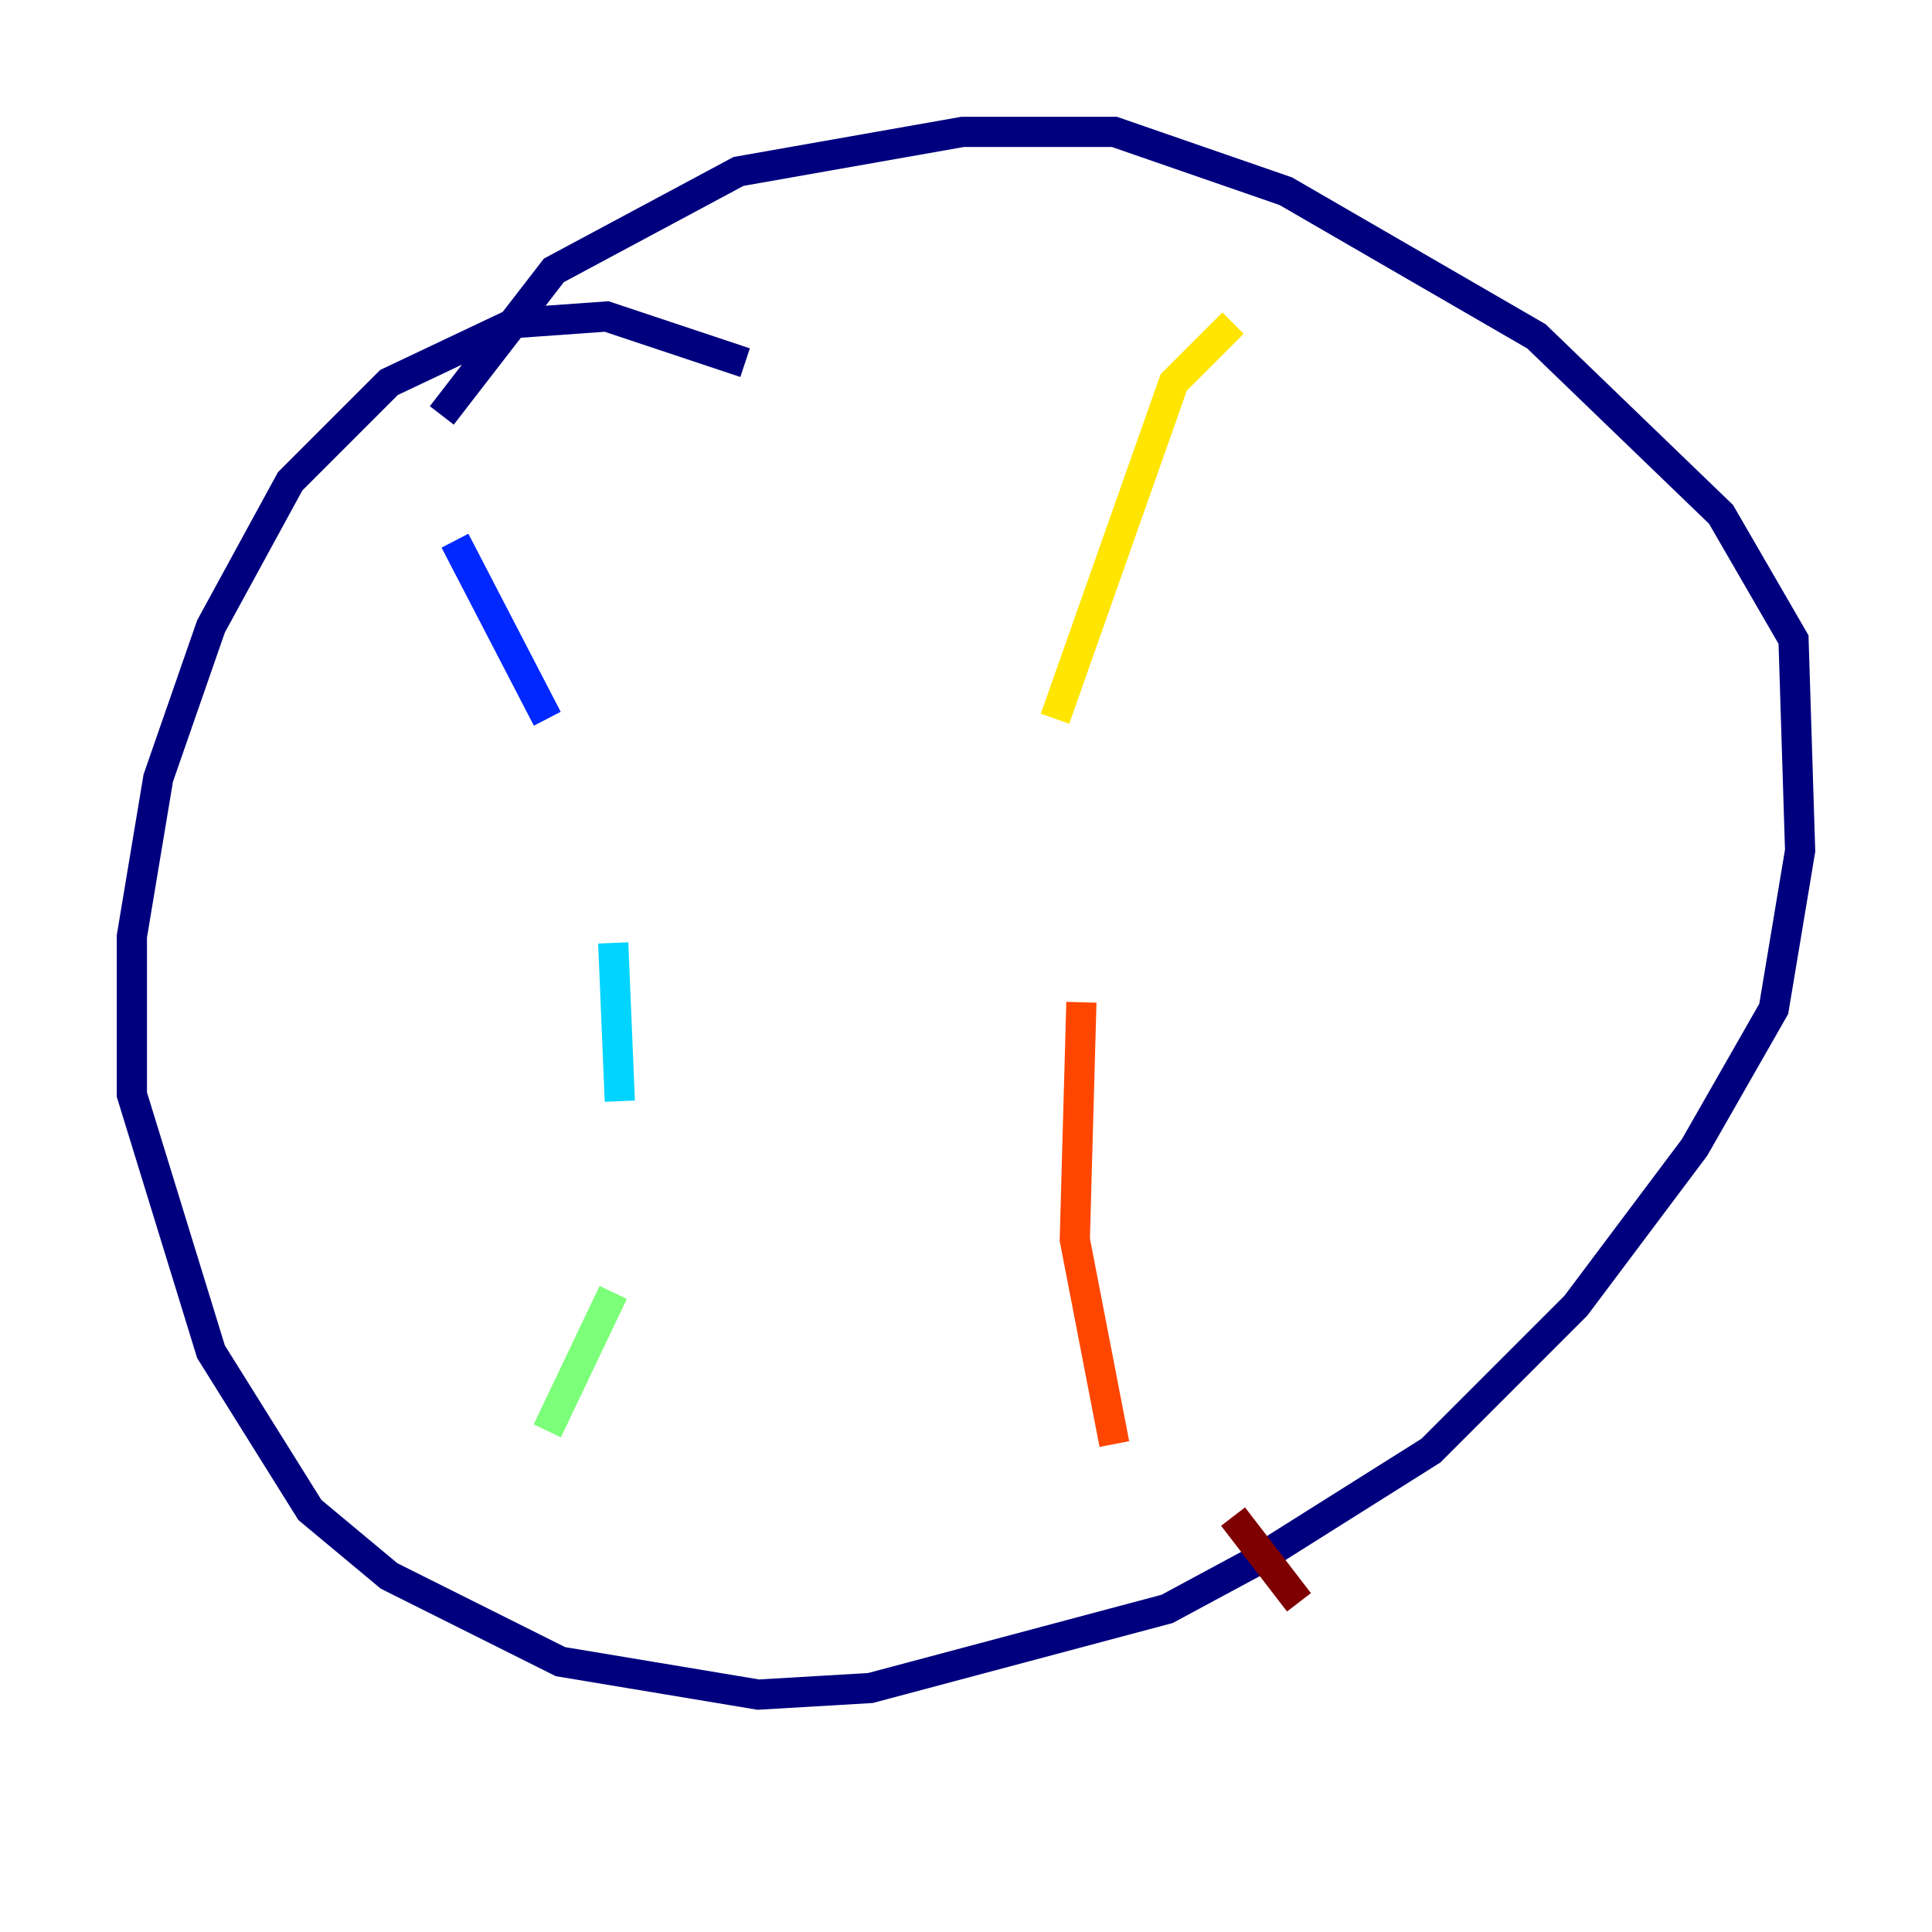 <?xml version="1.0" encoding="utf-8" ?>
<svg baseProfile="tiny" height="128" version="1.2" viewBox="0,0,128,128" width="128" xmlns="http://www.w3.org/2000/svg" xmlns:ev="http://www.w3.org/2001/xml-events" xmlns:xlink="http://www.w3.org/1999/xlink"><defs /><polyline fill="none" points="49.365,24.027 40.191,20.969 34.075,21.406 25.775,25.338 19.222,31.891 13.979,41.502 10.485,51.55 8.737,62.034 8.737,72.519 13.979,89.556 20.532,100.041 25.775,104.41 37.133,110.089 50.239,112.273 57.666,111.836 77.324,106.594 83.003,103.536 94.799,96.109 104.41,86.498 112.273,76.014 117.515,66.84 119.263,56.355 118.826,42.375 114.02,34.075 101.788,22.28 85.188,12.669 73.829,8.737 63.782,8.737 48.928,11.358 36.696,17.911 29.27,27.522" stroke="#00007f" stroke-width="2" /><polyline fill="none" points="30.143,35.822 36.259,47.618" stroke="#0028ff" stroke-width="2" /><polyline fill="none" points="40.628,62.471 41.065,72.956" stroke="#00d4ff" stroke-width="2" /><polyline fill="none" points="40.628,85.625 36.259,94.799" stroke="#7cff79" stroke-width="2" /><polyline fill="none" points="81.693,21.406 77.761,25.338 69.898,47.618" stroke="#ffe500" stroke-width="2" /><polyline fill="none" points="71.645,66.403 71.208,82.13 73.829,95.672" stroke="#ff4600" stroke-width="2" /><polyline fill="none" points="81.693,100.478 86.061,106.157" stroke="#7f0000" stroke-width="2" /></svg>